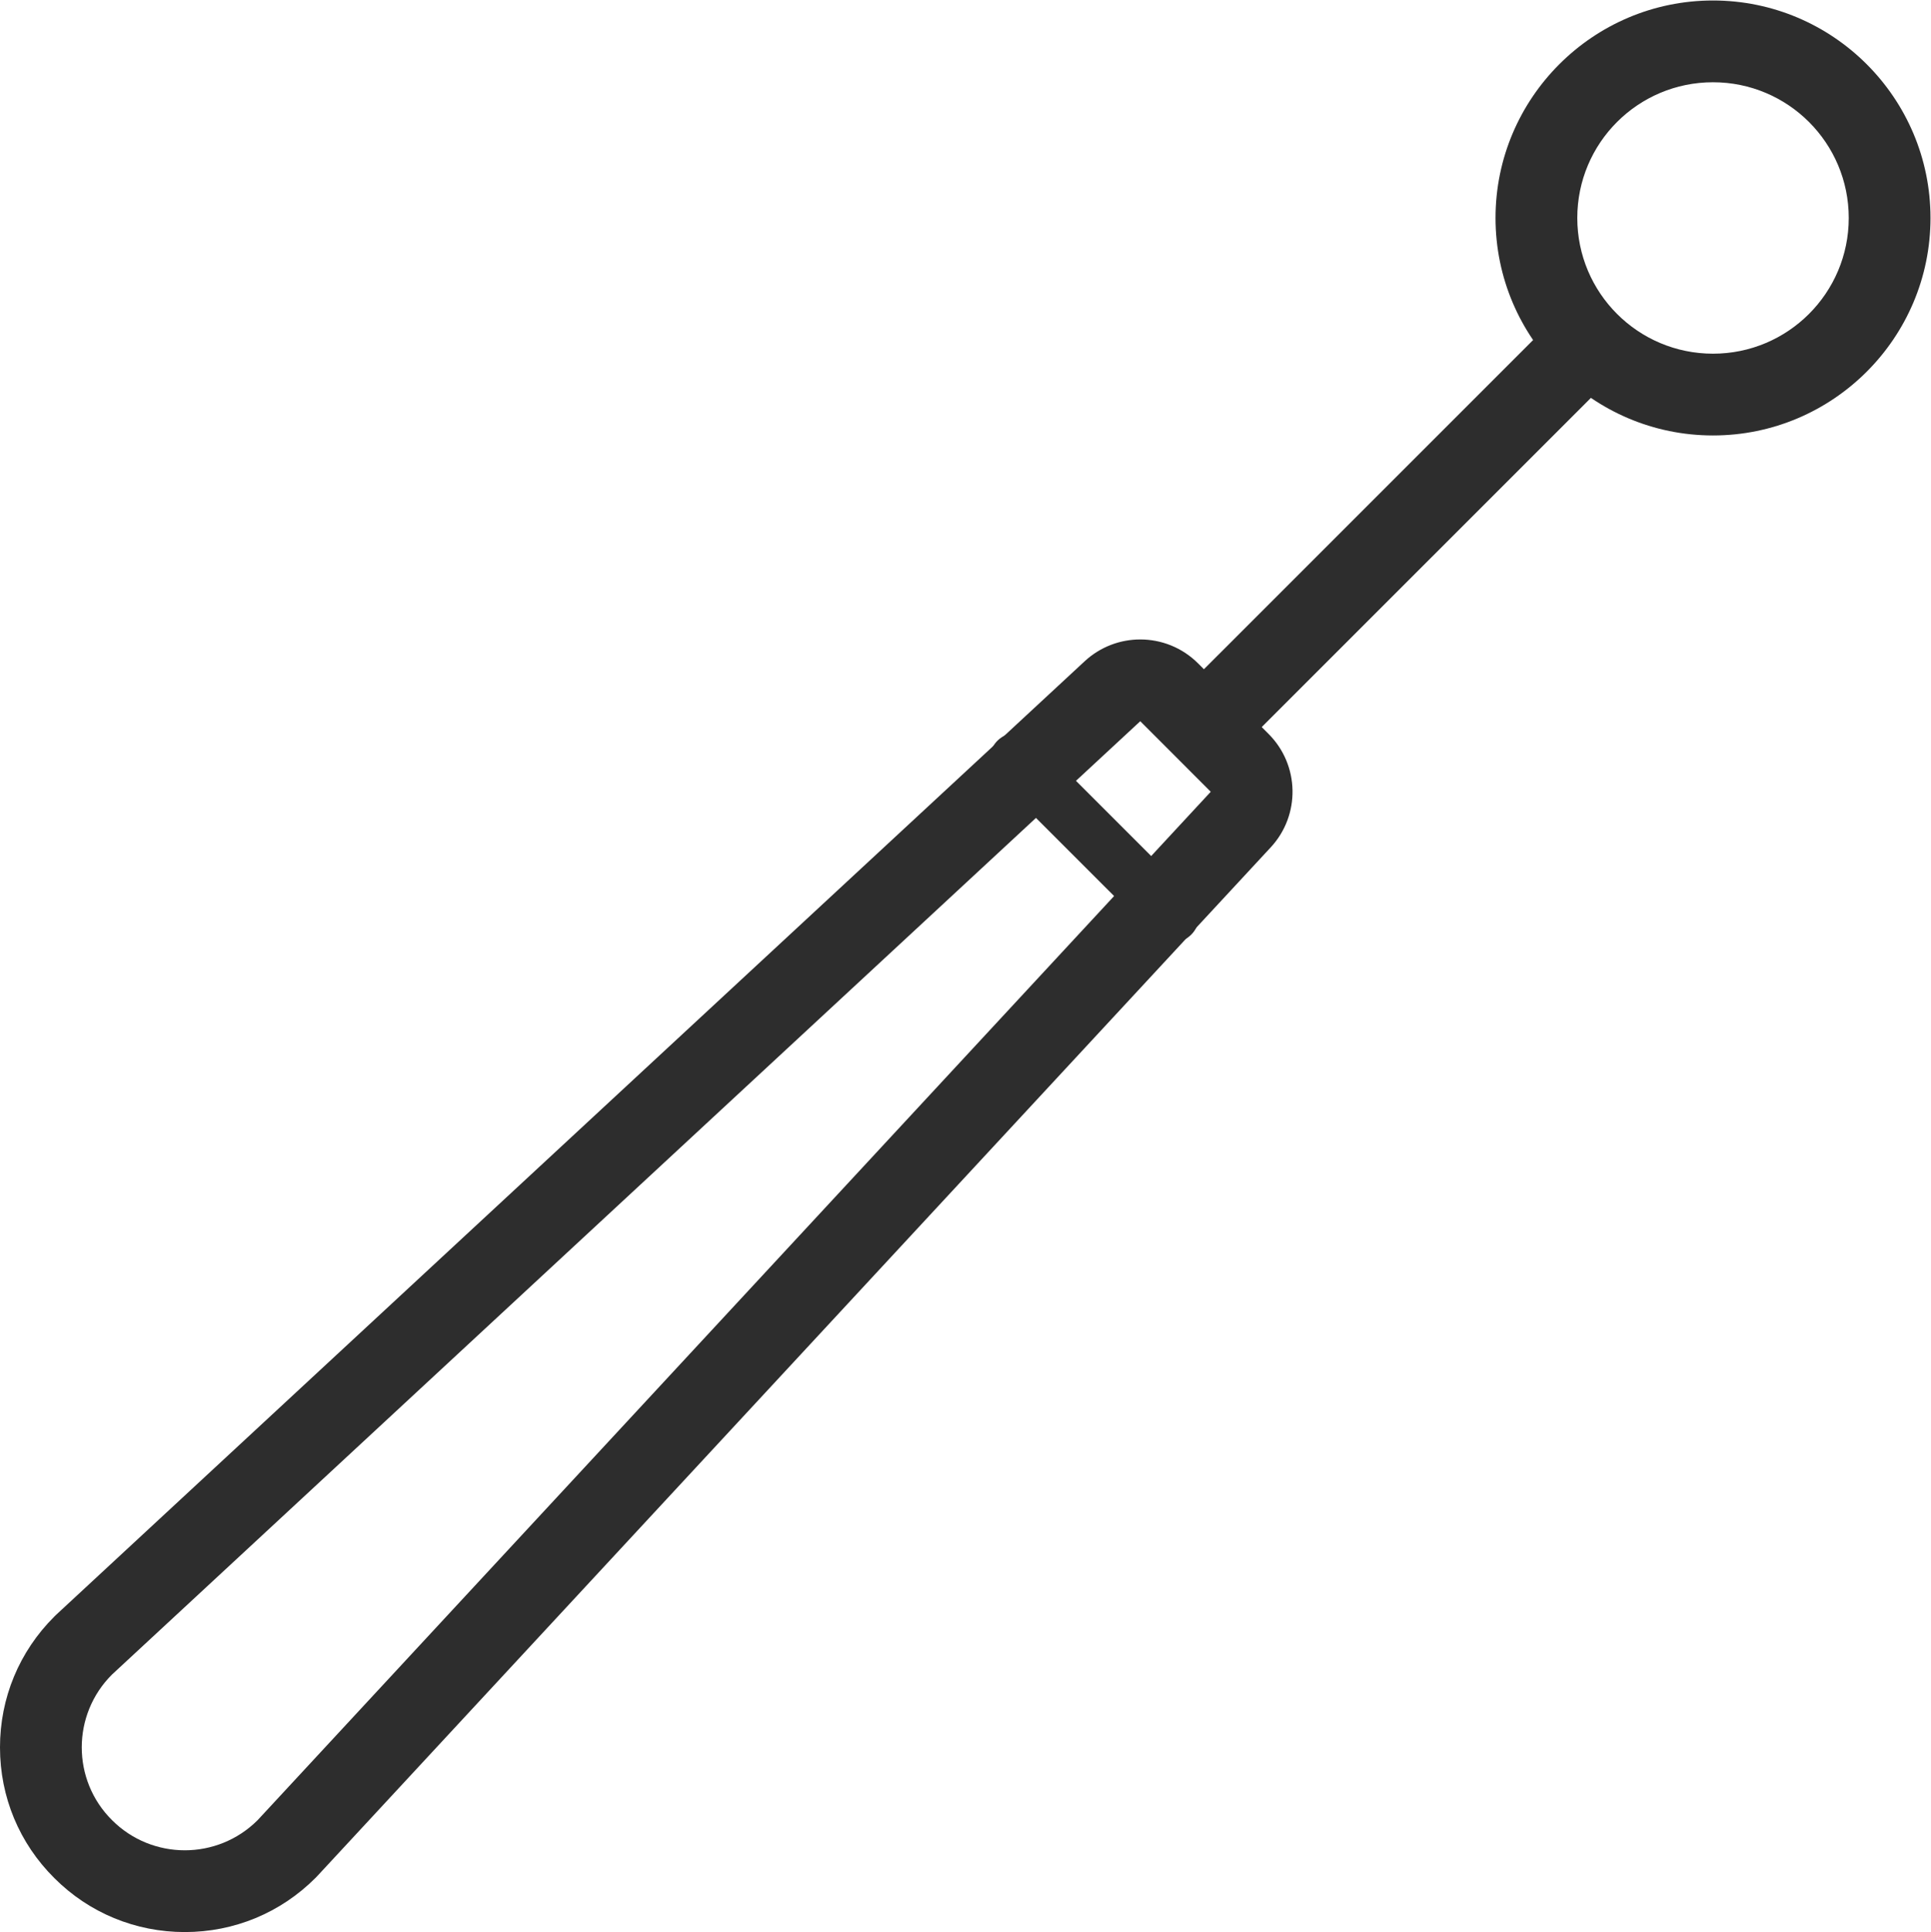 <?xml version="1.0" encoding="UTF-8" standalone="no"?>
<svg
   xmlns:dc="http://purl.org/dc/elements/1.1/"
   xmlns:cc="http://creativecommons.org/ns#"
   xmlns:rdf="http://www.w3.org/1999/02/22-rdf-syntax-ns#"
   xmlns:svg="http://www.w3.org/2000/svg"
   xmlns="http://www.w3.org/2000/svg"
   viewBox="0 0 94.446 94.487"
   height="94.487"
   width="94.446"
   xml:space="preserve"
   id="svg2"
   version="1.1"><defs
     id="defs6"><clipPath
       id="clipPath18"
       clipPathUnits="userSpaceOnUse"><path
         id="path16"
         d="M 0,70.865 H 70.834 V 0 H 0 Z" /></clipPath></defs><g
     transform="matrix(1.333,0,0,-1.333,0,94.487)"
     id="g10"><g
       id="g12"><g
         clip-path="url(#clipPath18)"
         id="g14"><g
           transform="translate(41.839,47.423)"
           id="g20"><path
             id="path22"
             style="fill:#2d2d2d;fill-opacity:1;fill-rule:nonzero;stroke:none"
             d="m 0,0 c -0.731,0 -1.463,-0.266 -2.04,-0.8 l -37.729,-34.974 c -0.026,-0.025 -0.052,-0.05 -0.077,-0.075 -1.287,-1.282 -1.995,-2.988 -1.993,-4.804 10e-4,-1.814 0.71,-3.516 1.996,-4.792 1.27,-1.272 2.973,-1.978 4.785,-1.978 1.811,0 3.514,0.705 4.793,1.985 0.028,0.027 0.054,0.054 0.08,0.083 L 4.787,-7.627 c 1.096,1.182 1.061,3.02 -0.079,4.16 L 2.122,-0.879 C 1.537,-0.294 0.769,0 0,0 m 0,-3 2.586,-2.588 -34.971,-37.728 c -0.738,-0.738 -1.706,-1.107 -2.673,-1.107 -0.967,0 -1.935,0.369 -2.671,1.107 -1.48,1.469 -1.48,3.867 0,5.341 L 0,-3" /></g><g
           transform="translate(57.874,57.907)"
           id="g24"><path
             id="path26"
             style="fill:none;stroke:#2d2d2d;stroke-width:3;stroke-linecap:round;stroke-linejoin:round;stroke-miterlimit:10;stroke-dasharray:none;stroke-opacity:1"
             d="M 0,0 -13.167,-13.165" /></g><g
           transform="translate(62.853,70.865)"
           id="g28"><path
             id="path30"
             style="fill:#2d2d2d;fill-opacity:1;fill-rule:nonzero;stroke:none"
             d="m 0,0 c -4.399,0 -7.979,-3.579 -7.979,-7.979 0,-4.4 3.58,-7.979 7.979,-7.979 4.401,0 7.981,3.579 7.981,7.979 C 7.981,-3.579 4.401,0 0,0 m 0,-3 c 2.752,0 4.981,-2.228 4.981,-4.979 0,-2.749 -2.229,-4.979 -4.981,-4.979 -2.75,0 -4.979,2.23 -4.979,4.979 C -4.979,-5.228 -2.75,-3 0,-3" /></g><g
           transform="translate(37.303,42.998)"
           id="g32"><path
             id="path34"
             style="fill:none;stroke:#2d2d2d;stroke-width:2;stroke-linecap:round;stroke-linejoin:round;stroke-miterlimit:10;stroke-dasharray:none;stroke-opacity:1"
             d="M 0,0 5.699,-5.697" /></g></g></g></g></svg>